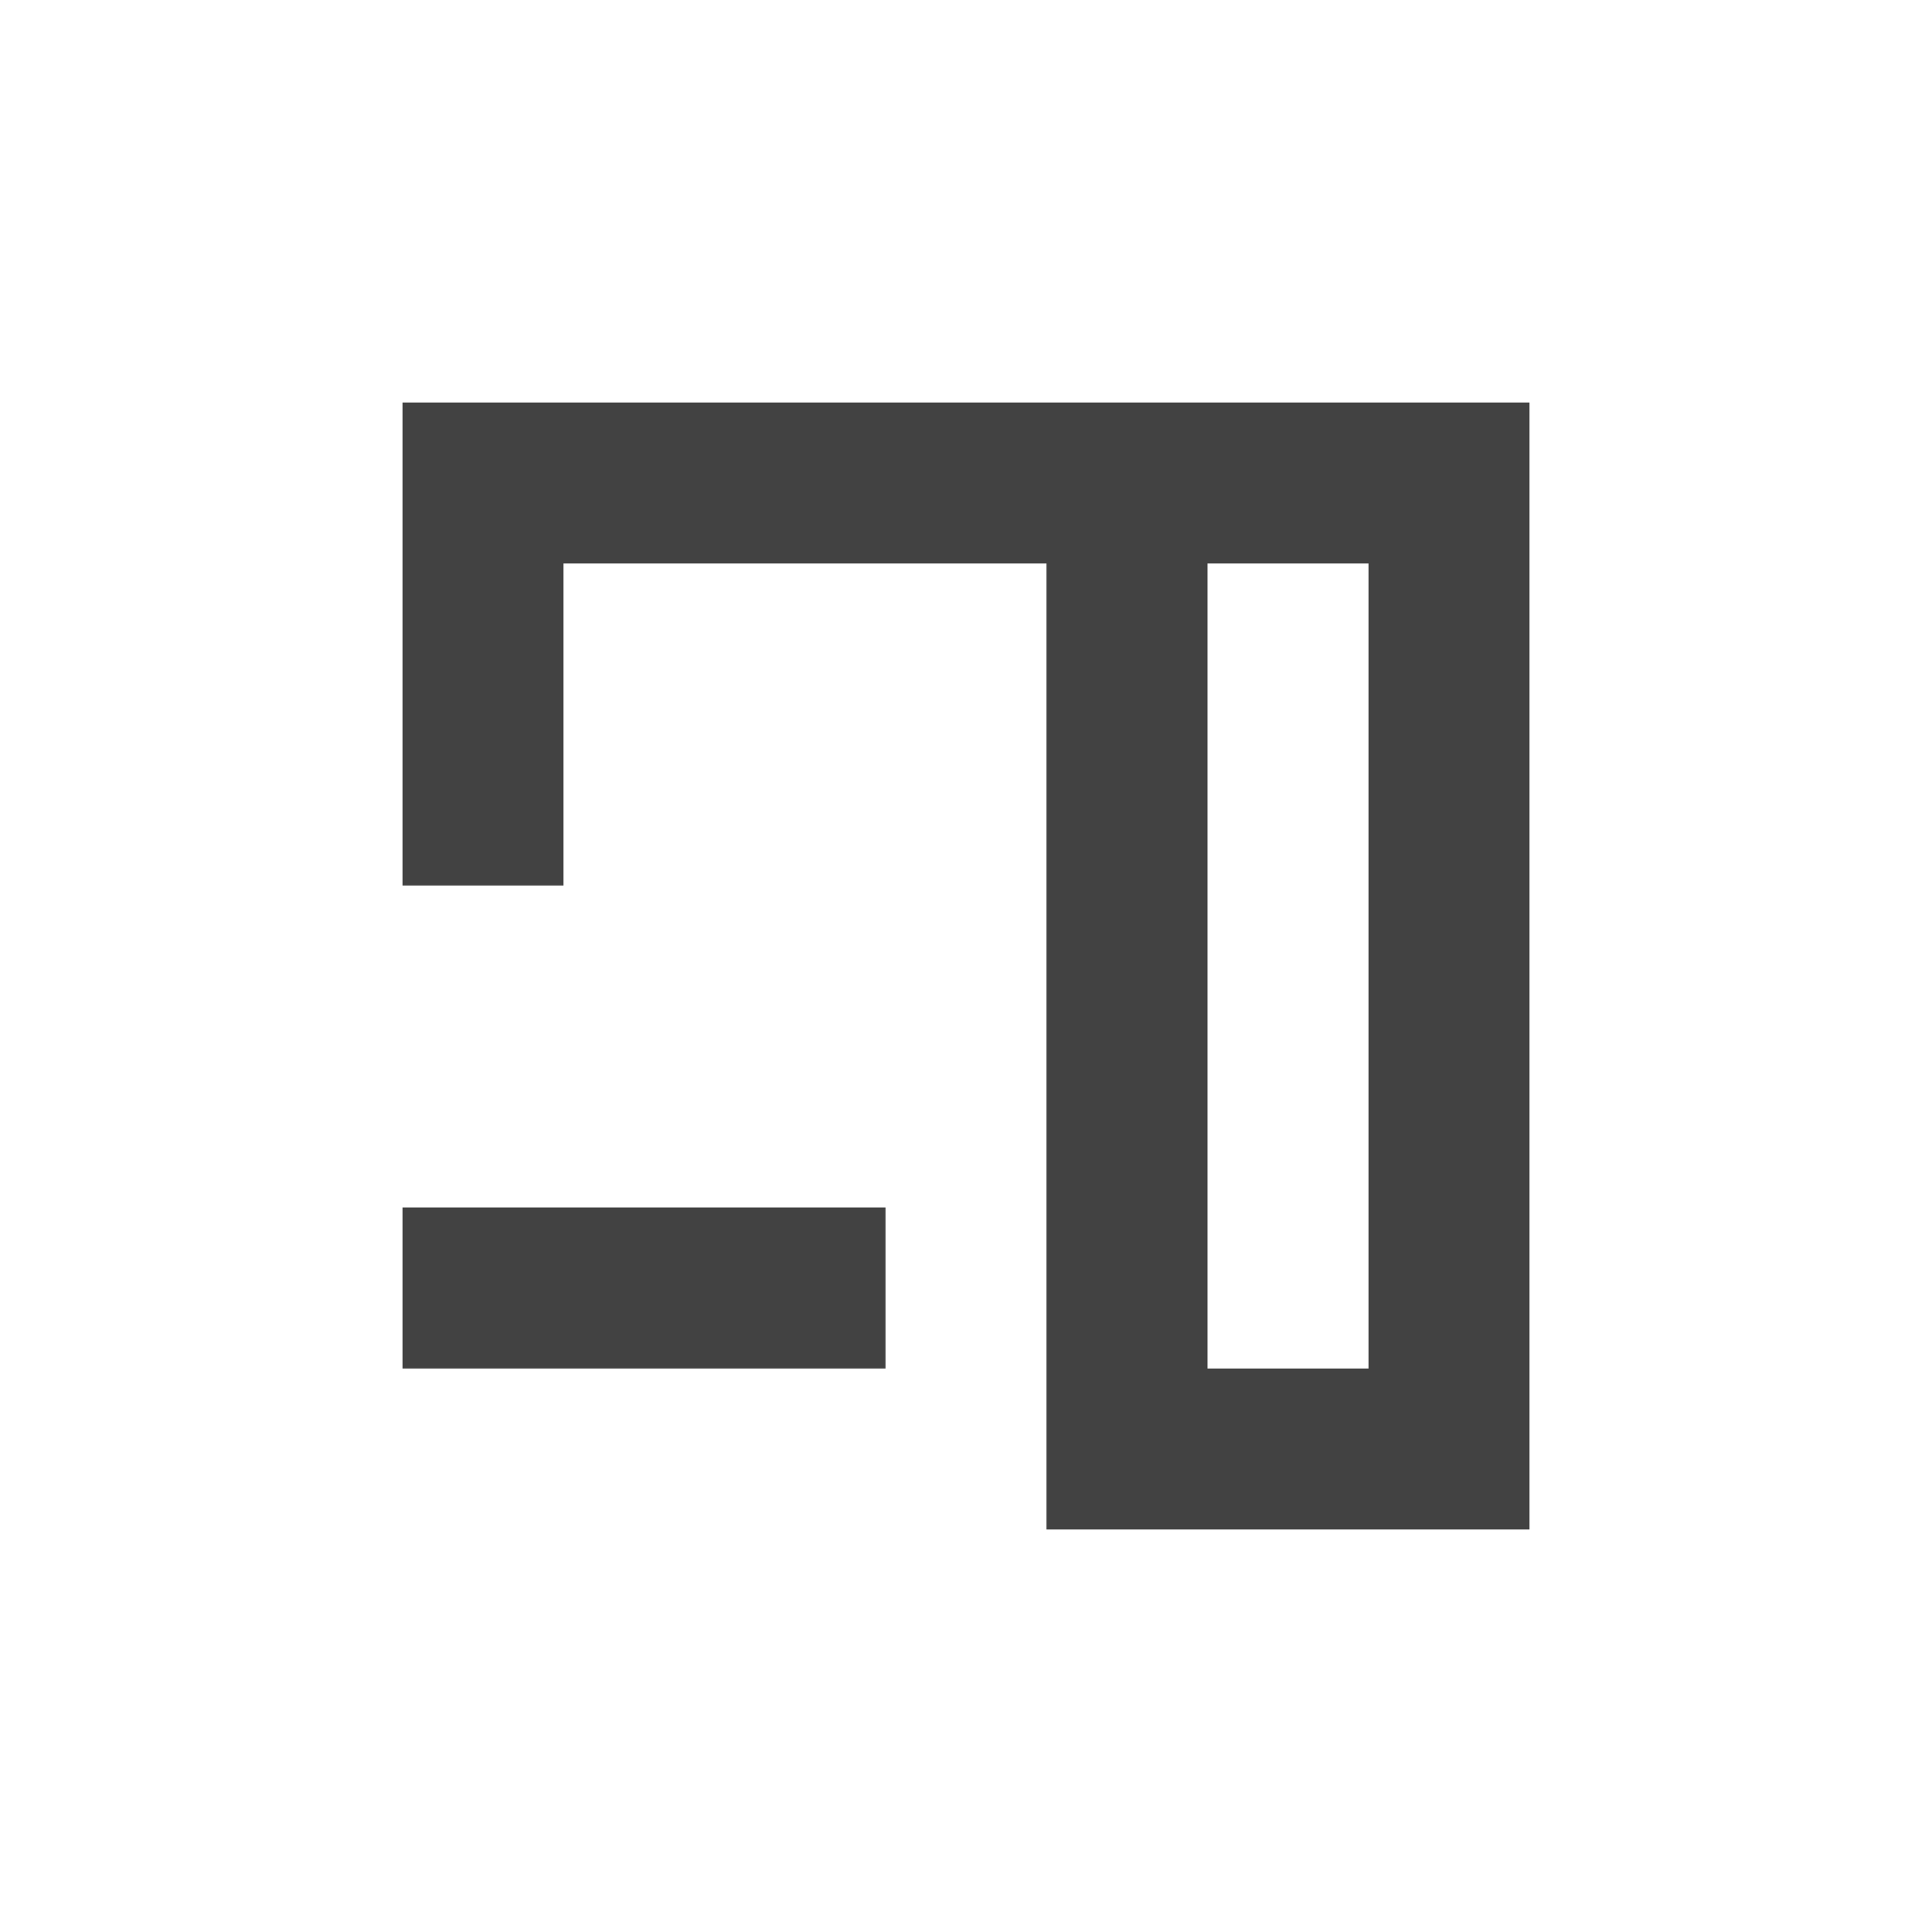 <?xml version="1.0" encoding="UTF-8"?>
<svg xmlns="http://www.w3.org/2000/svg" xmlns:xlink="http://www.w3.org/1999/xlink" width="24px" height="24px" viewBox="0 0 24 24" version="1.1">
<g id="surface1">
<defs>
  <style id="current-color-scheme" type="text/css">
   .ColorScheme-Text { color:#424242; } .ColorScheme-Highlight { color:#eeeeee; }
  </style>
 </defs>
<path style="fill:currentColor" class="ColorScheme-Text" d="M 19 5 L 19 19 L 13 19 L 13 7 L 7 7 L 7 11 L 5 11 L 5 5 Z M 17 7 L 15 7 L 15 17 L 17 17 Z M 11 15 L 11 17 L 5 17 L 5 15 Z M 11 15 "/>
</g>
</svg>
